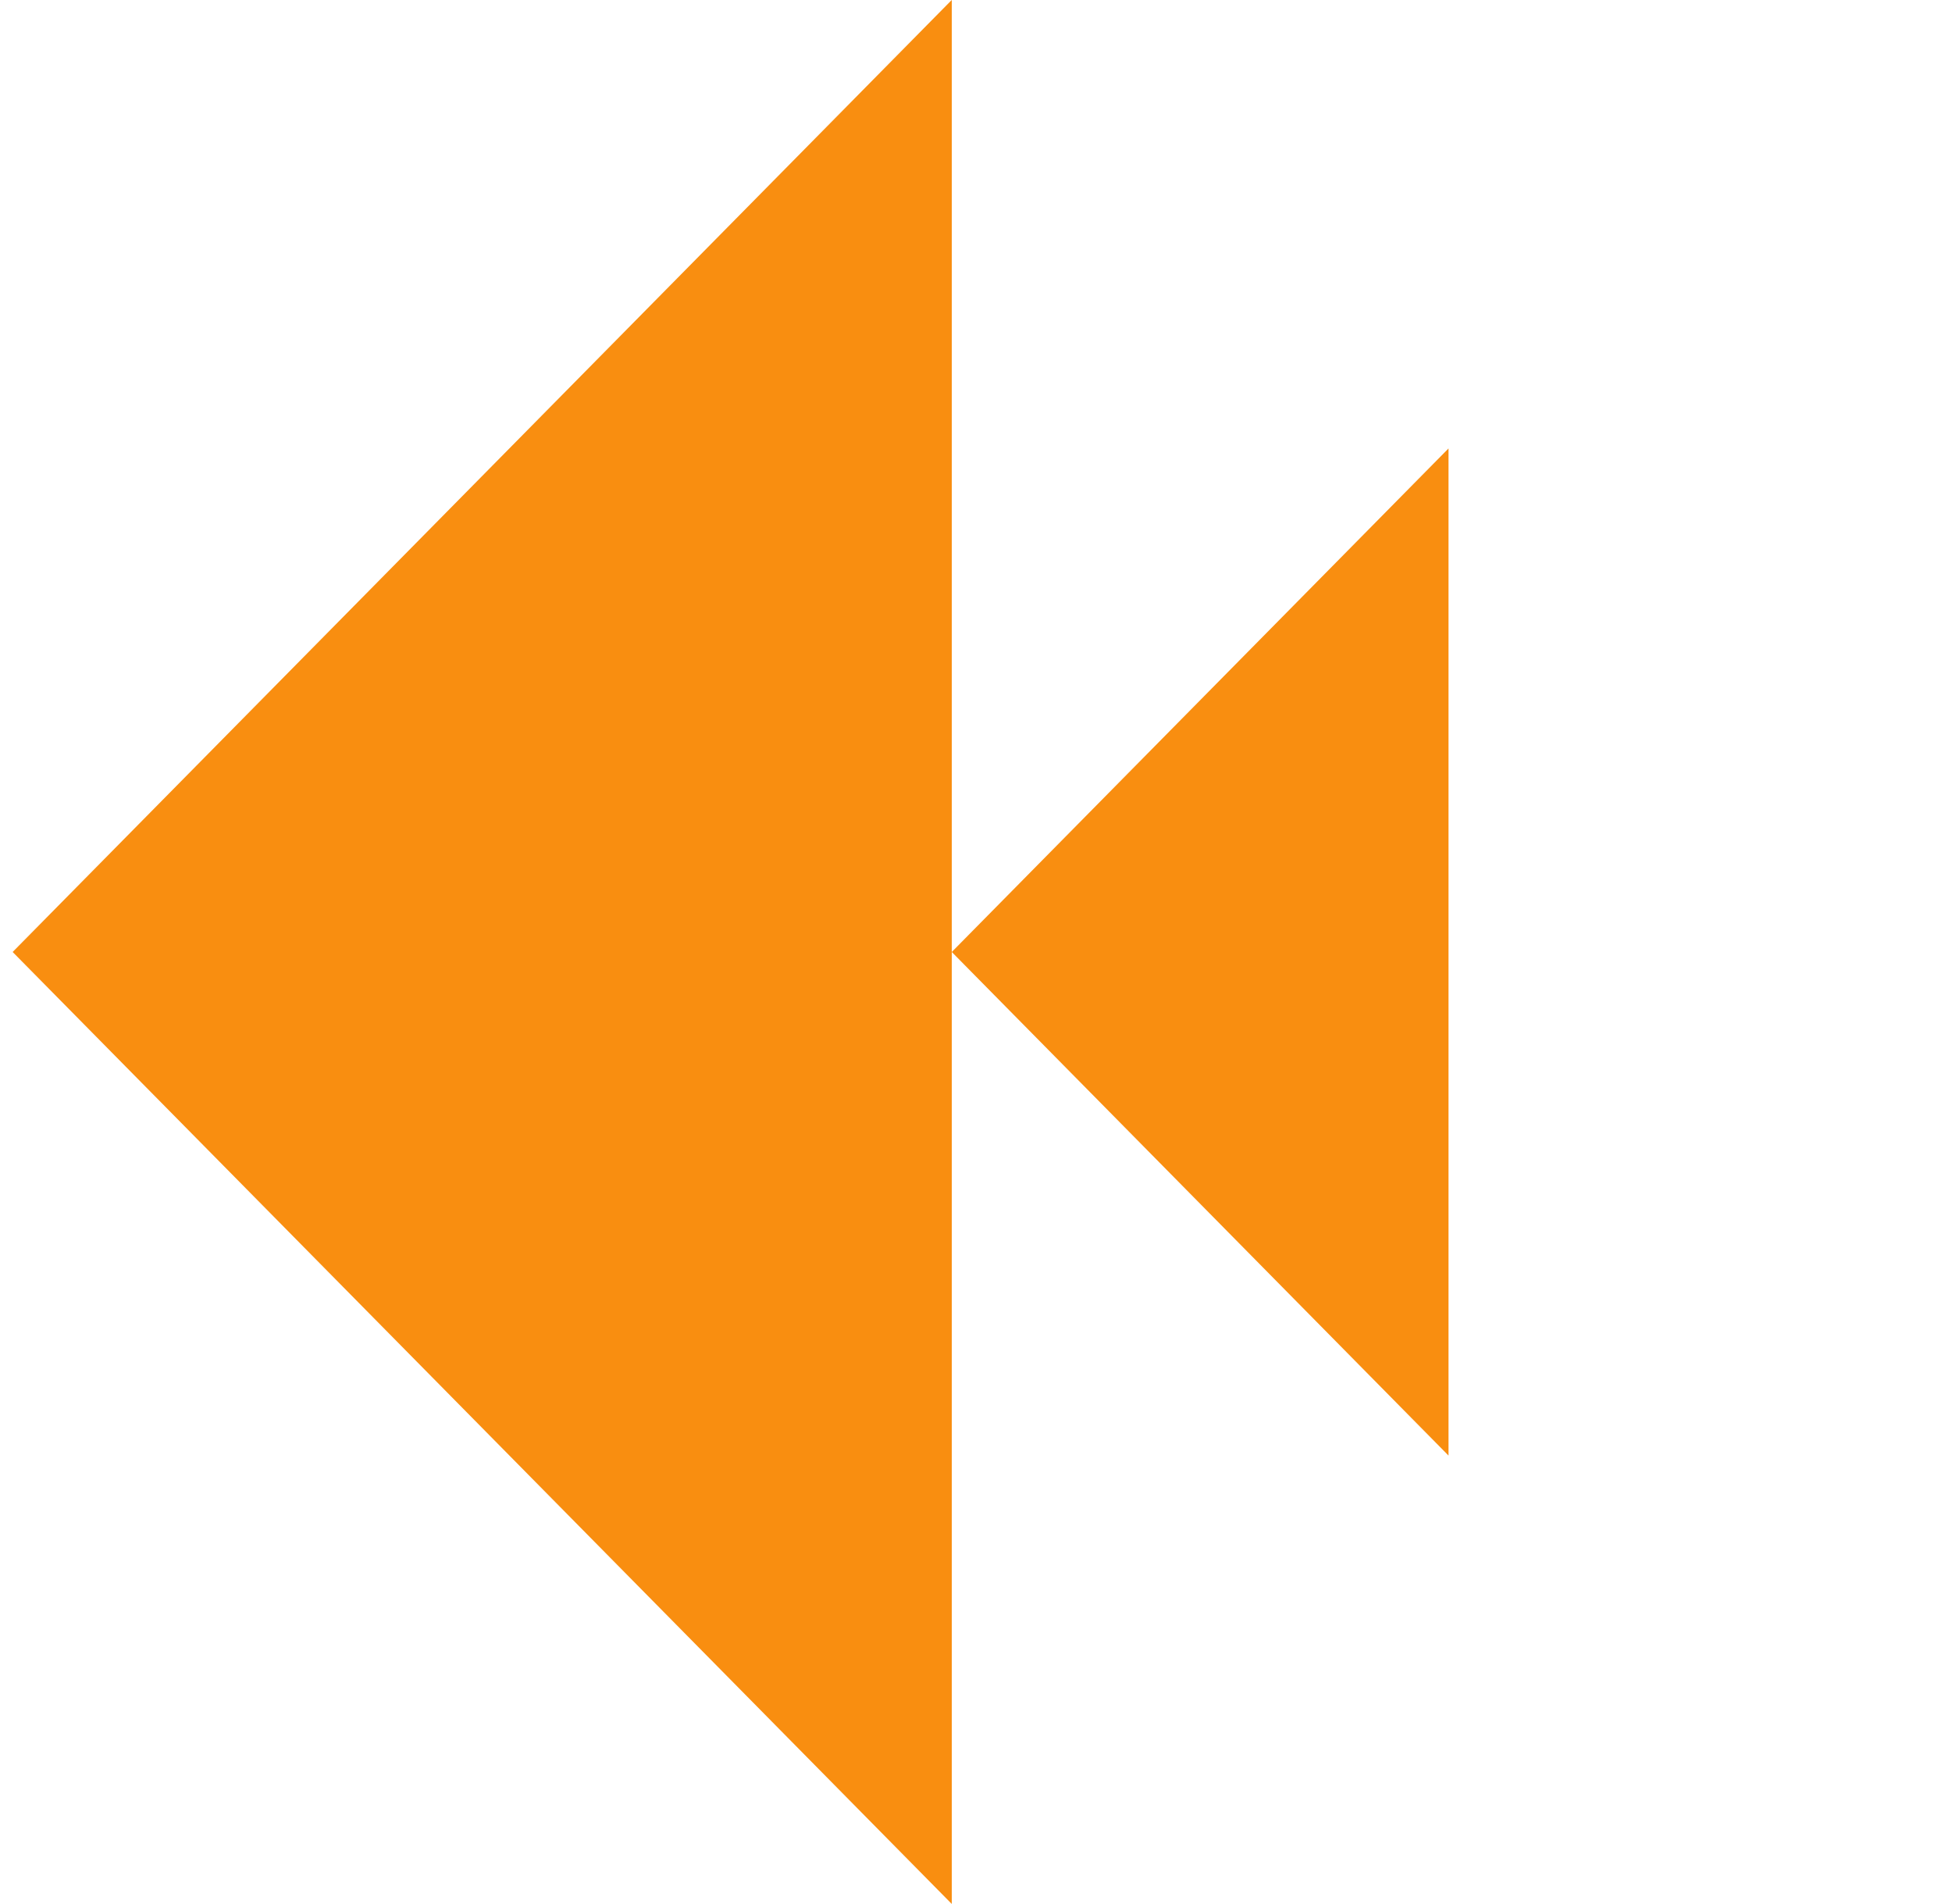 <svg xmlns="http://www.w3.org/2000/svg" width="45.85" height="44.713" viewBox="0 0 45.85 44.713">
  <g id="title" transform="translate(0 22.356) rotate(-45)">
    <path id="Path_130" data-name="Path 130" d="M1233.408,1487.373h0l16.612-.111-16.724,16.724Z" transform="translate(-1217.6 -1471.565)" fill="#f98e10"/>
    <g id="Group_42" data-name="Group 42" transform="translate(0)">
      <path id="Path_131" data-name="Path 131" d="M1234.961,1459.1h0l-.21,31.406,31.617-31.617Z" transform="translate(-1234.751 -1458.89)" fill="#f98e10"/>
    </g>
  </g>
</svg>
